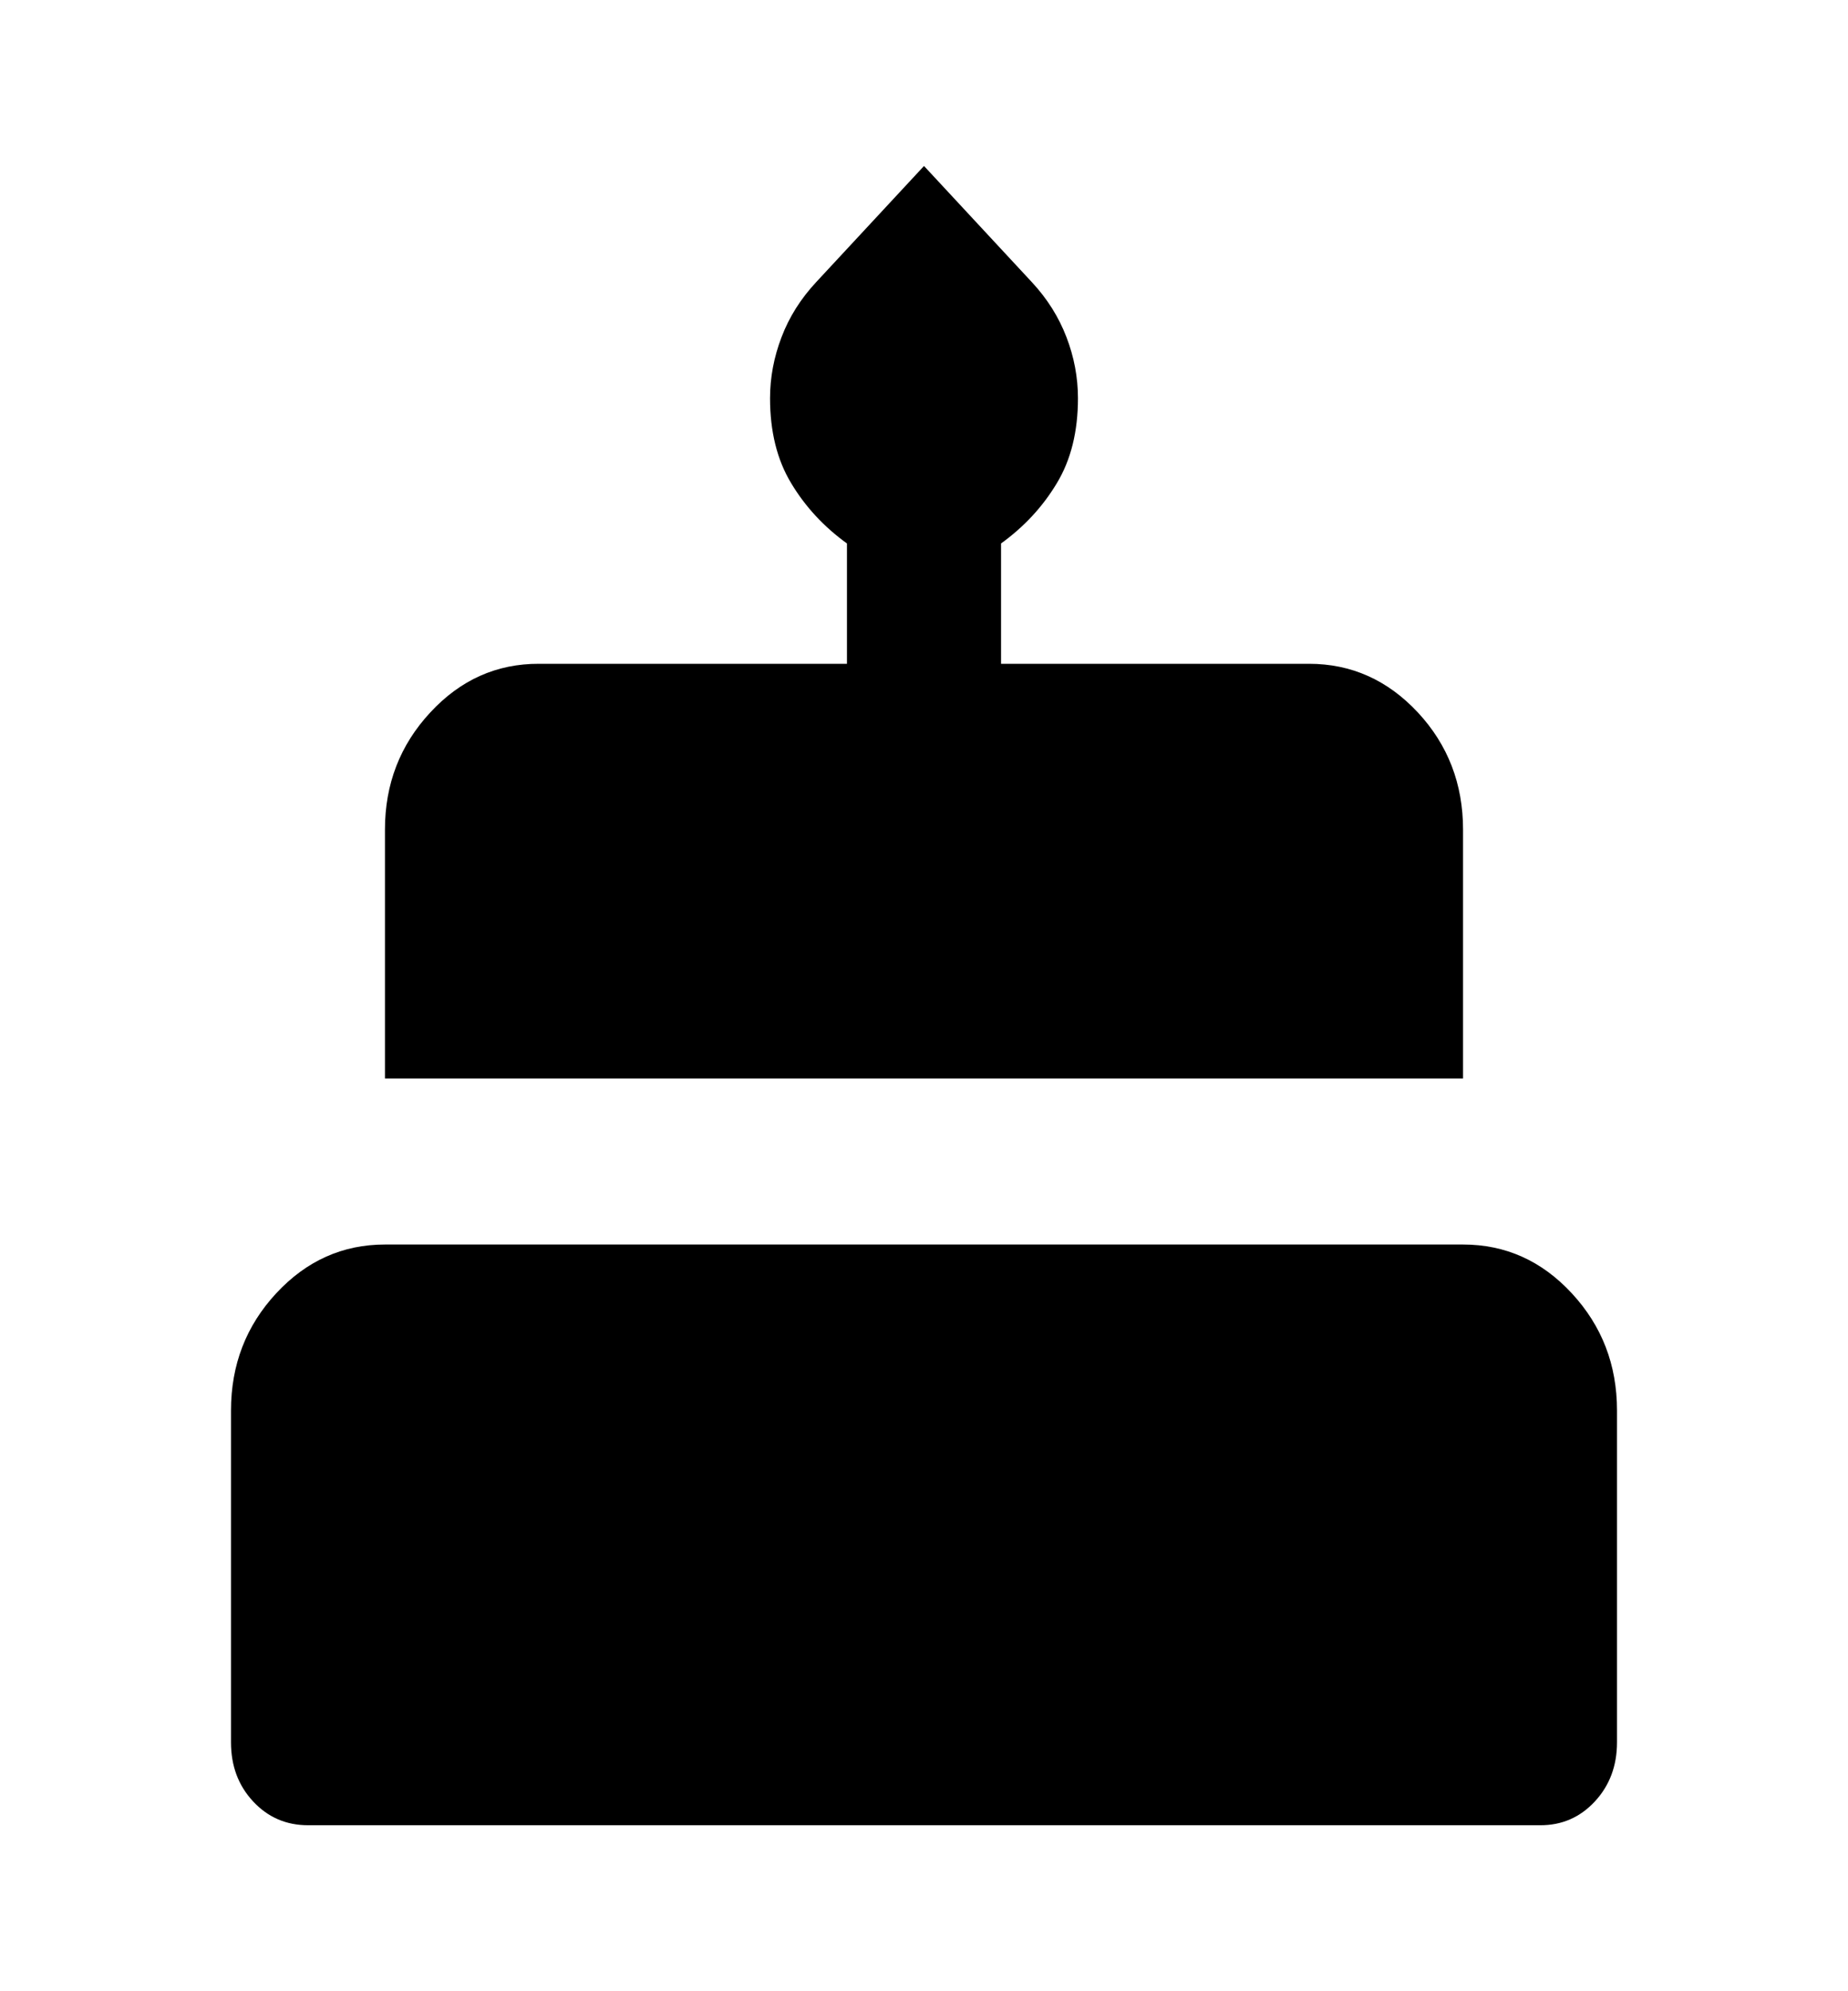 <svg width="13" height="14" viewBox="0 0 13 14" fill="none" xmlns="http://www.w3.org/2000/svg">
<path d="M2.167 12.833C2.013 12.833 1.884 12.777 1.78 12.665C1.676 12.553 1.625 12.415 1.625 12.25V9.917C1.625 9.596 1.731 9.321 1.944 9.092C2.156 8.864 2.411 8.75 2.708 8.75H10.292C10.59 8.75 10.845 8.864 11.057 9.093C11.269 9.322 11.375 9.596 11.375 9.917V12.25C11.375 12.415 11.323 12.554 11.219 12.666C11.115 12.778 10.986 12.834 10.833 12.833H2.167ZM2.708 7.583V5.833C2.708 5.513 2.814 5.238 3.027 5.009C3.239 4.78 3.494 4.666 3.792 4.667H5.958V3.821C5.796 3.704 5.665 3.563 5.566 3.398C5.466 3.233 5.417 3.033 5.417 2.8C5.417 2.654 5.444 2.511 5.498 2.37C5.552 2.228 5.633 2.1 5.742 1.983L6.5 1.167L7.258 1.983C7.367 2.1 7.448 2.229 7.502 2.37C7.556 2.51 7.583 2.654 7.583 2.8C7.583 3.033 7.534 3.233 7.434 3.398C7.335 3.563 7.204 3.704 7.042 3.821V4.667H9.208C9.506 4.667 9.761 4.781 9.974 5.009C10.186 5.237 10.292 5.512 10.292 5.833V7.583H2.708Z" fill="black"/>
</svg>
